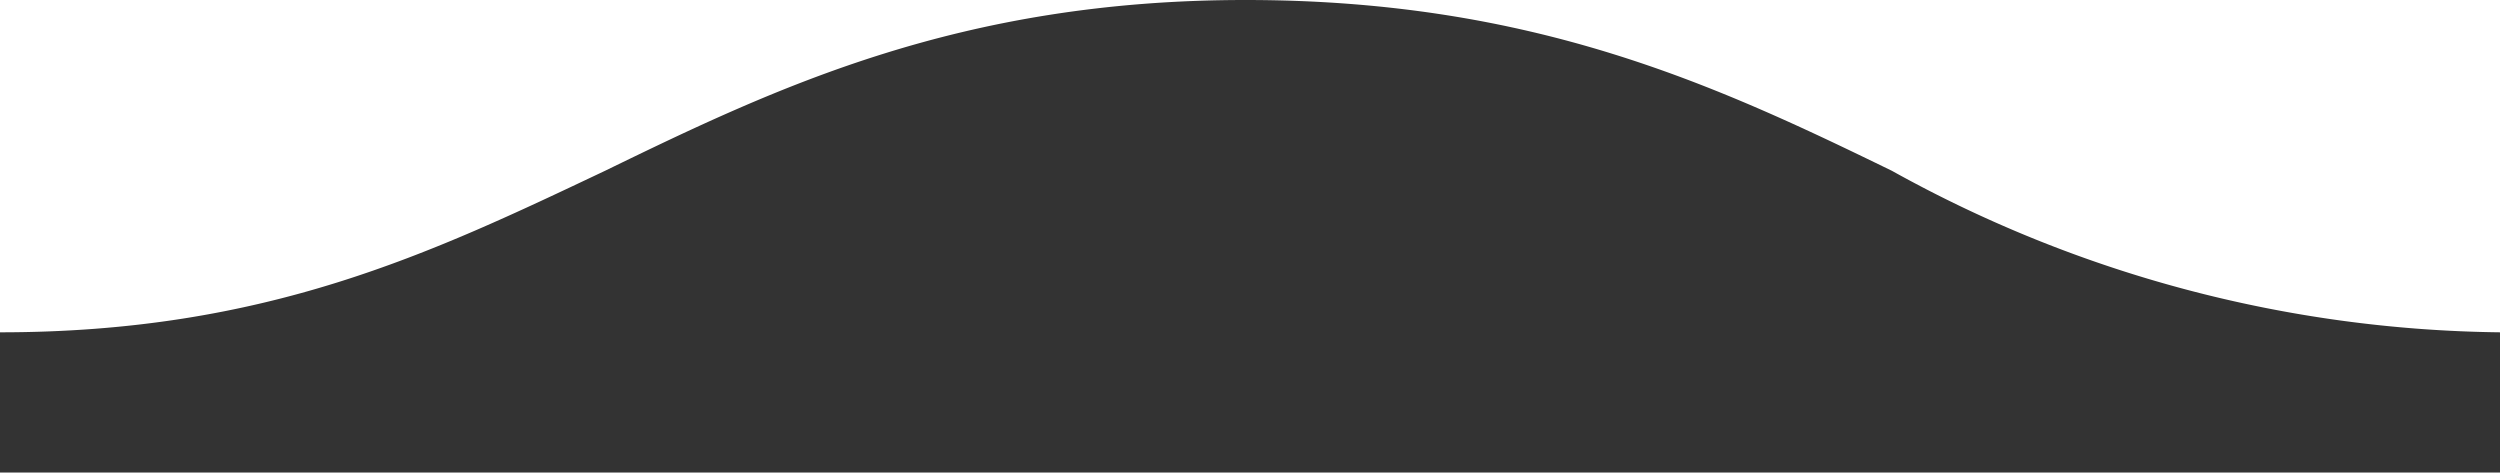 <svg xmlns="http://www.w3.org/2000/svg" width="164" height="31">
  <path fill="#333" fill-rule="nonzero" d="M0 21.8c17.5 0 28.3-5.2 39.7-10.6C51 5.7 63 0 81.7 0c18.9 0 30.9 5.6 42.4 11.2A84 84 0 0 0 164 21.8V31L0 31v-9.2z"/>
</svg>
